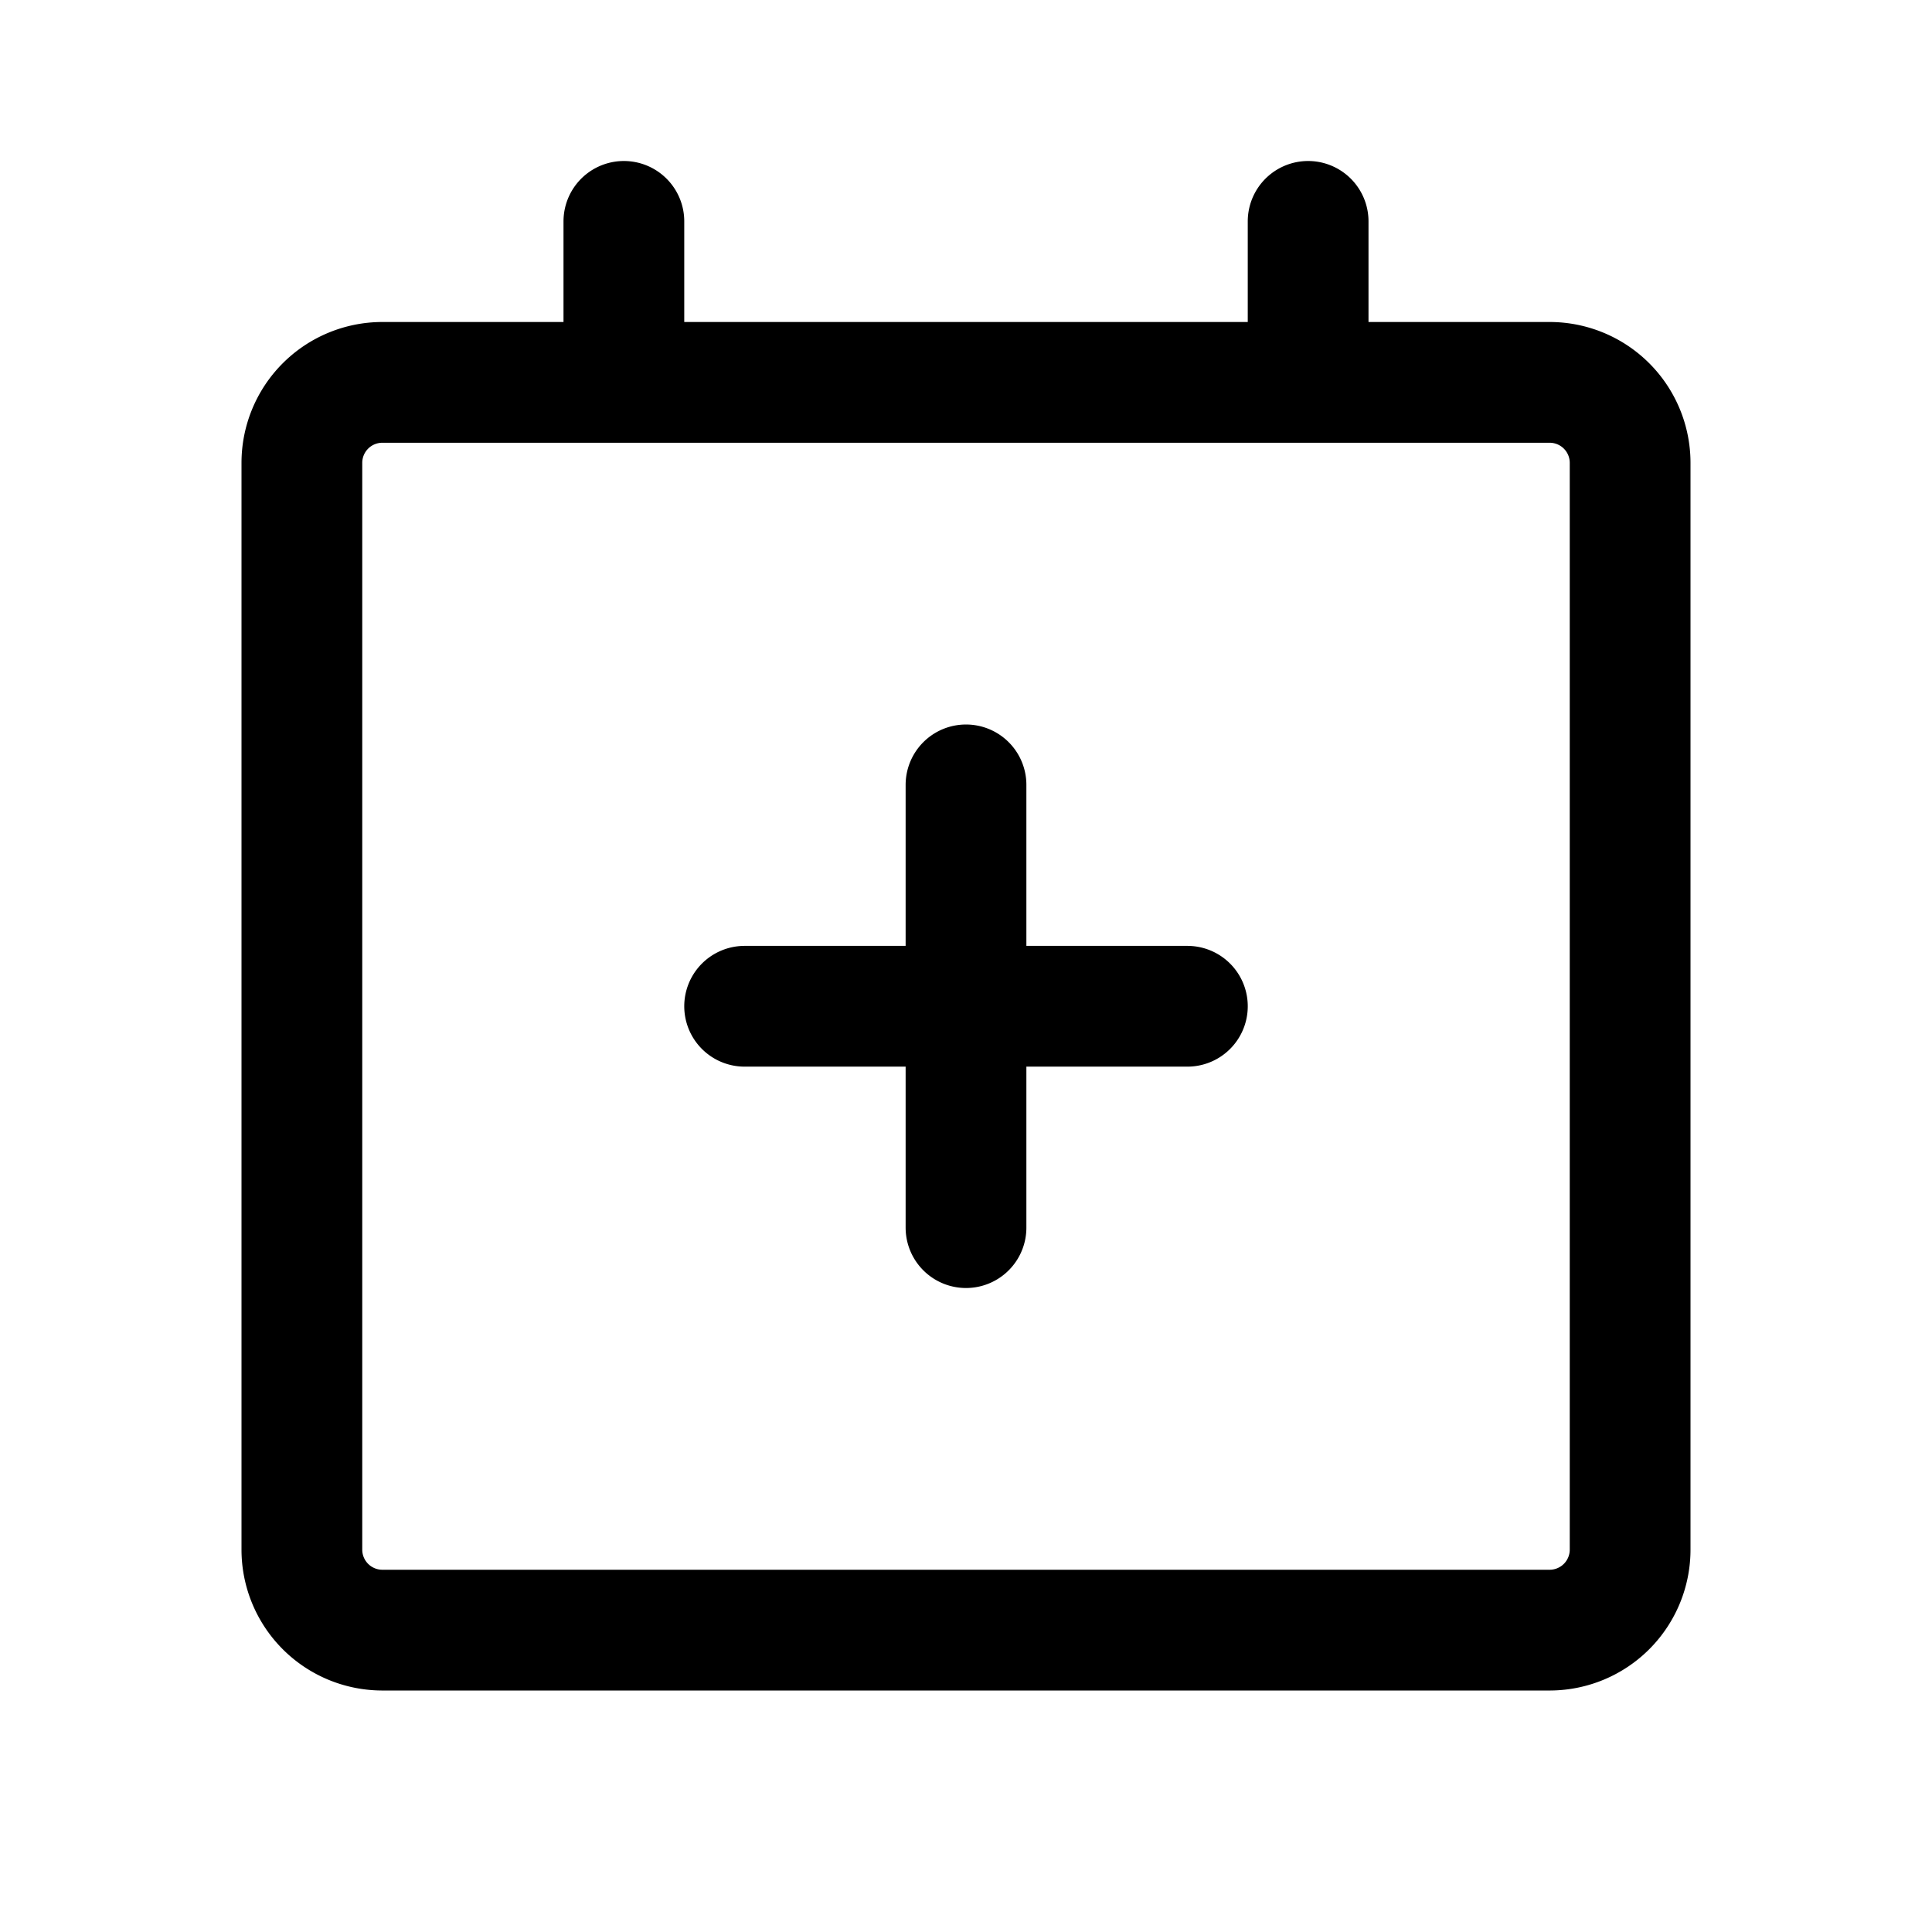 <svg xmlns="http://www.w3.org/2000/svg" width="24" height="24" fill="none" viewBox="0 0 24 24">
  <path stroke="currentColor" stroke-linecap="round" stroke-linejoin="round" stroke-width="1.5" d="M7.75 4.75v-2m8.5 2v-2m-4.25 7v5.5m2.75-2.75h-5.5m-4.5 7.75h14.5a1 1 0 0 0 1-1V5.75a1 1 0 0 0-1-1H4.75a1 1 0 0 0-1 1v13.5a1 1 0 0 0 1 1Z"/>
</svg>
